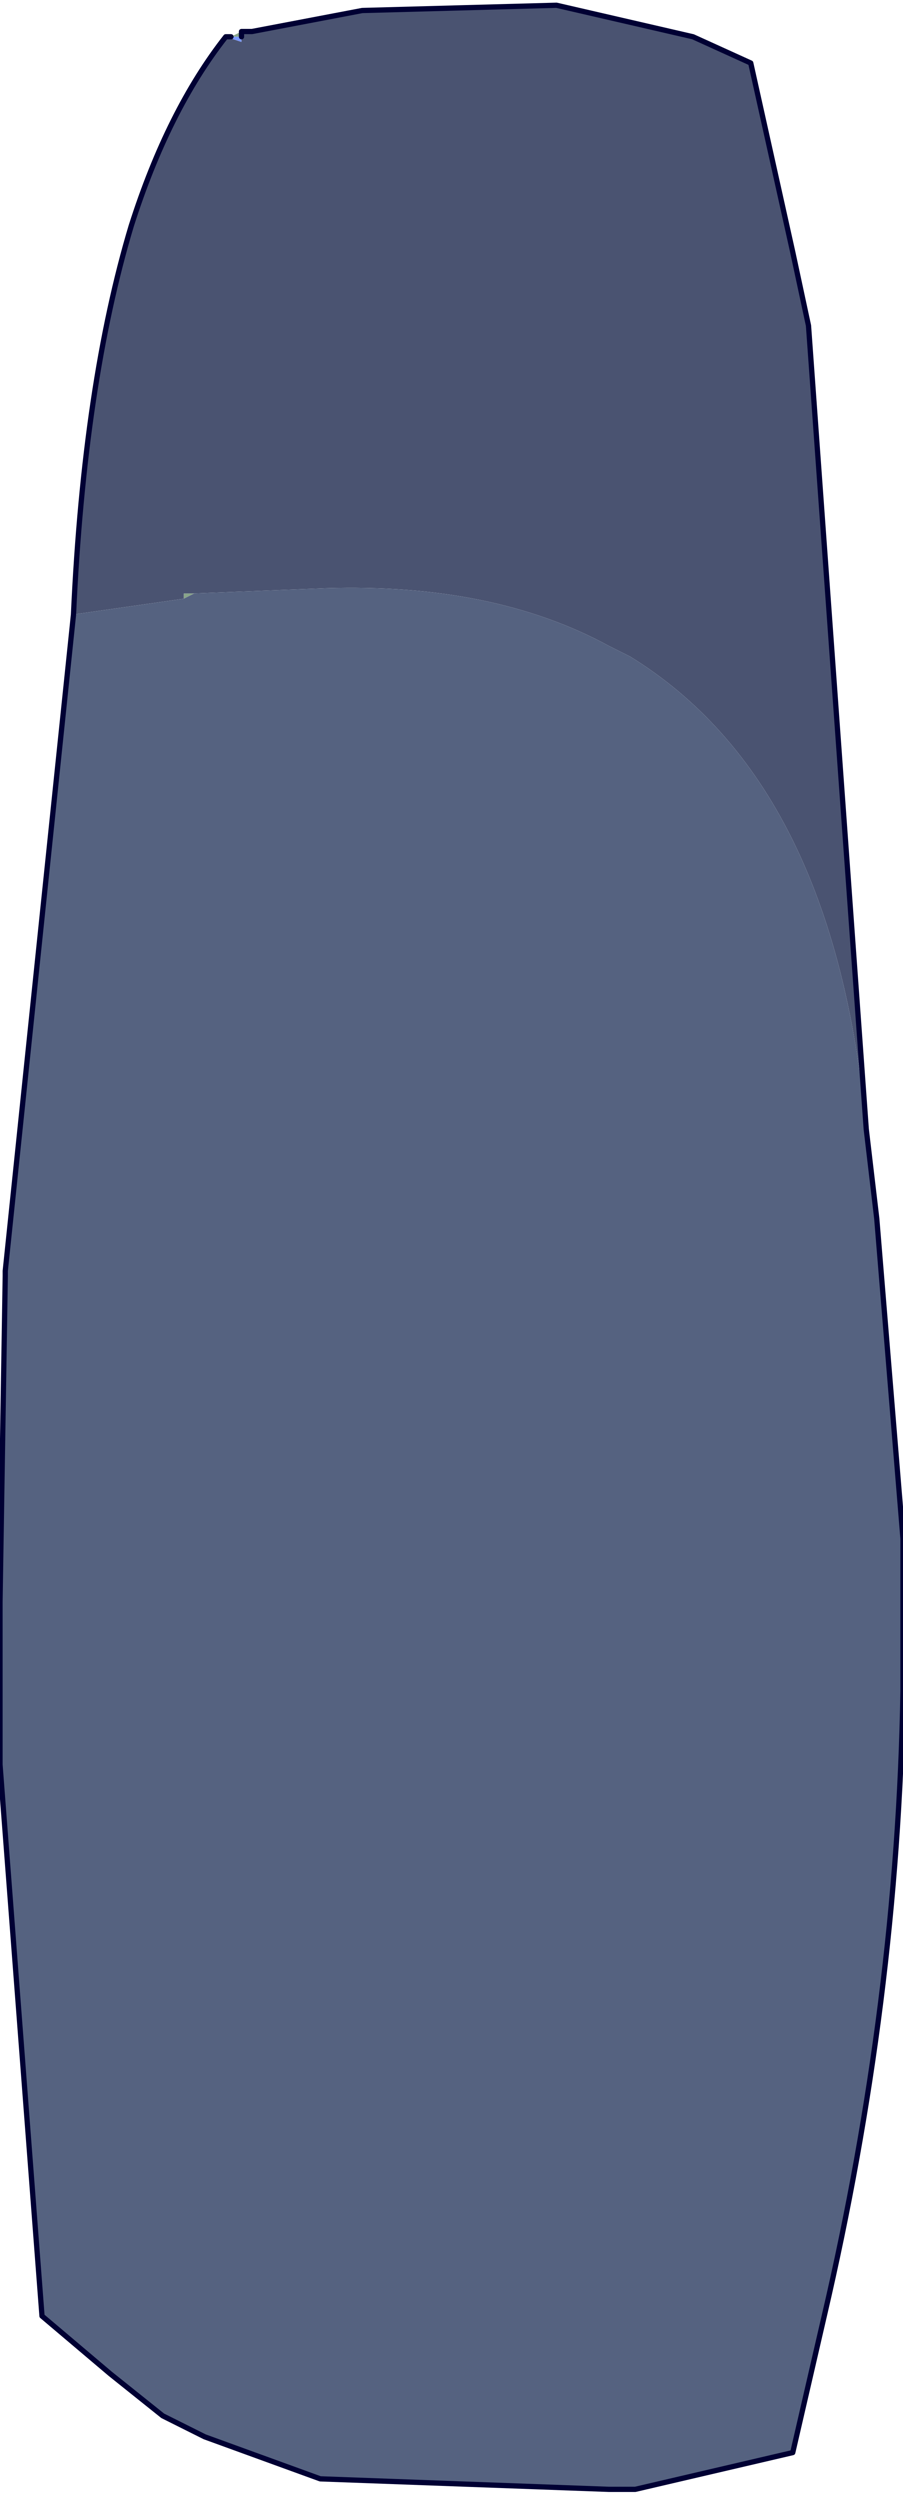 <?xml version="1.0" encoding="UTF-8" standalone="no"?>
<svg xmlns:xlink="http://www.w3.org/1999/xlink" height="23.8px" width="8.6px" xmlns="http://www.w3.org/2000/svg">
  <g transform="matrix(1.0, 0.0, 0.0, 1.0, 7.45, 1.85)">
    <path d="M-5.25 -1.5 L-5.15 -1.55 -5.15 -1.5 -5.25 -1.5 M-5.7 3.85 L-5.7 3.8 -5.6 3.8 -5.7 3.85" fill="#89a58a" fill-rule="evenodd" stroke="none"/>
    <path d="M-5.3 -1.5 L-5.25 -1.5 -5.15 -1.5 -5.15 -1.45 -5.3 -1.5" fill="#7a98fe" fill-rule="evenodd" stroke="none"/>
    <path d="M-5.15 -1.55 L-5.05 -1.55 -4.0 -1.75 -2.15 -1.8 -0.85 -1.5 -0.3 -1.25 0.1 0.55 0.25 1.25 0.8 8.9 Q0.5 5.6 -1.45 4.4 L-1.65 4.3 Q-2.75 3.7 -4.35 3.75 L-5.6 3.8 -5.7 3.8 -5.7 3.85 -6.75 4.0 Q-6.65 1.8 -6.2 0.3 -5.85 -0.8 -5.3 -1.5 L-5.15 -1.45 -5.15 -1.5 -5.15 -1.55" fill="#4a5371" fill-rule="evenodd" stroke="none"/>
    <path d="M0.8 8.9 L0.9 9.75 1.15 12.8 1.15 14.25 Q1.1 17.2 0.4 20.2 L0.1 21.5 -1.4 21.85 -1.65 21.85 -4.4 21.75 -5.5 21.35 -5.9 21.15 -6.4 20.75 -7.05 20.2 -7.45 14.95 -7.45 13.4 -7.4 10.3 -7.4 10.25 -6.75 4.0 -5.7 3.85 -5.6 3.8 -4.35 3.75 Q-2.75 3.7 -1.65 4.3 L-1.45 4.4 Q0.5 5.6 0.8 8.9" fill="#556280" fill-rule="evenodd" stroke="none"/>
    <path d="M-5.3 -1.5 L-5.25 -1.5 M-5.15 -1.55 L-5.05 -1.55 -4.0 -1.75 -2.15 -1.8 -0.85 -1.5 -0.3 -1.25 0.1 0.55 0.25 1.25 0.8 8.9 0.9 9.75 1.15 12.8 1.15 14.25 Q1.1 17.2 0.4 20.2 L0.1 21.5 -1.4 21.85 -1.65 21.85 -4.4 21.75 -5.5 21.35 -5.9 21.15 -6.4 20.75 -7.05 20.2 -7.45 14.95 -7.45 13.4 -7.4 10.3 -7.4 10.25 -6.75 4.0 Q-6.65 1.8 -6.2 0.3 -5.85 -0.8 -5.3 -1.5 M-5.15 -1.5 L-5.15 -1.55" fill="none" stroke="#000033" stroke-linecap="round" stroke-linejoin="round" stroke-width="0.05"/>
  </g>
</svg>
